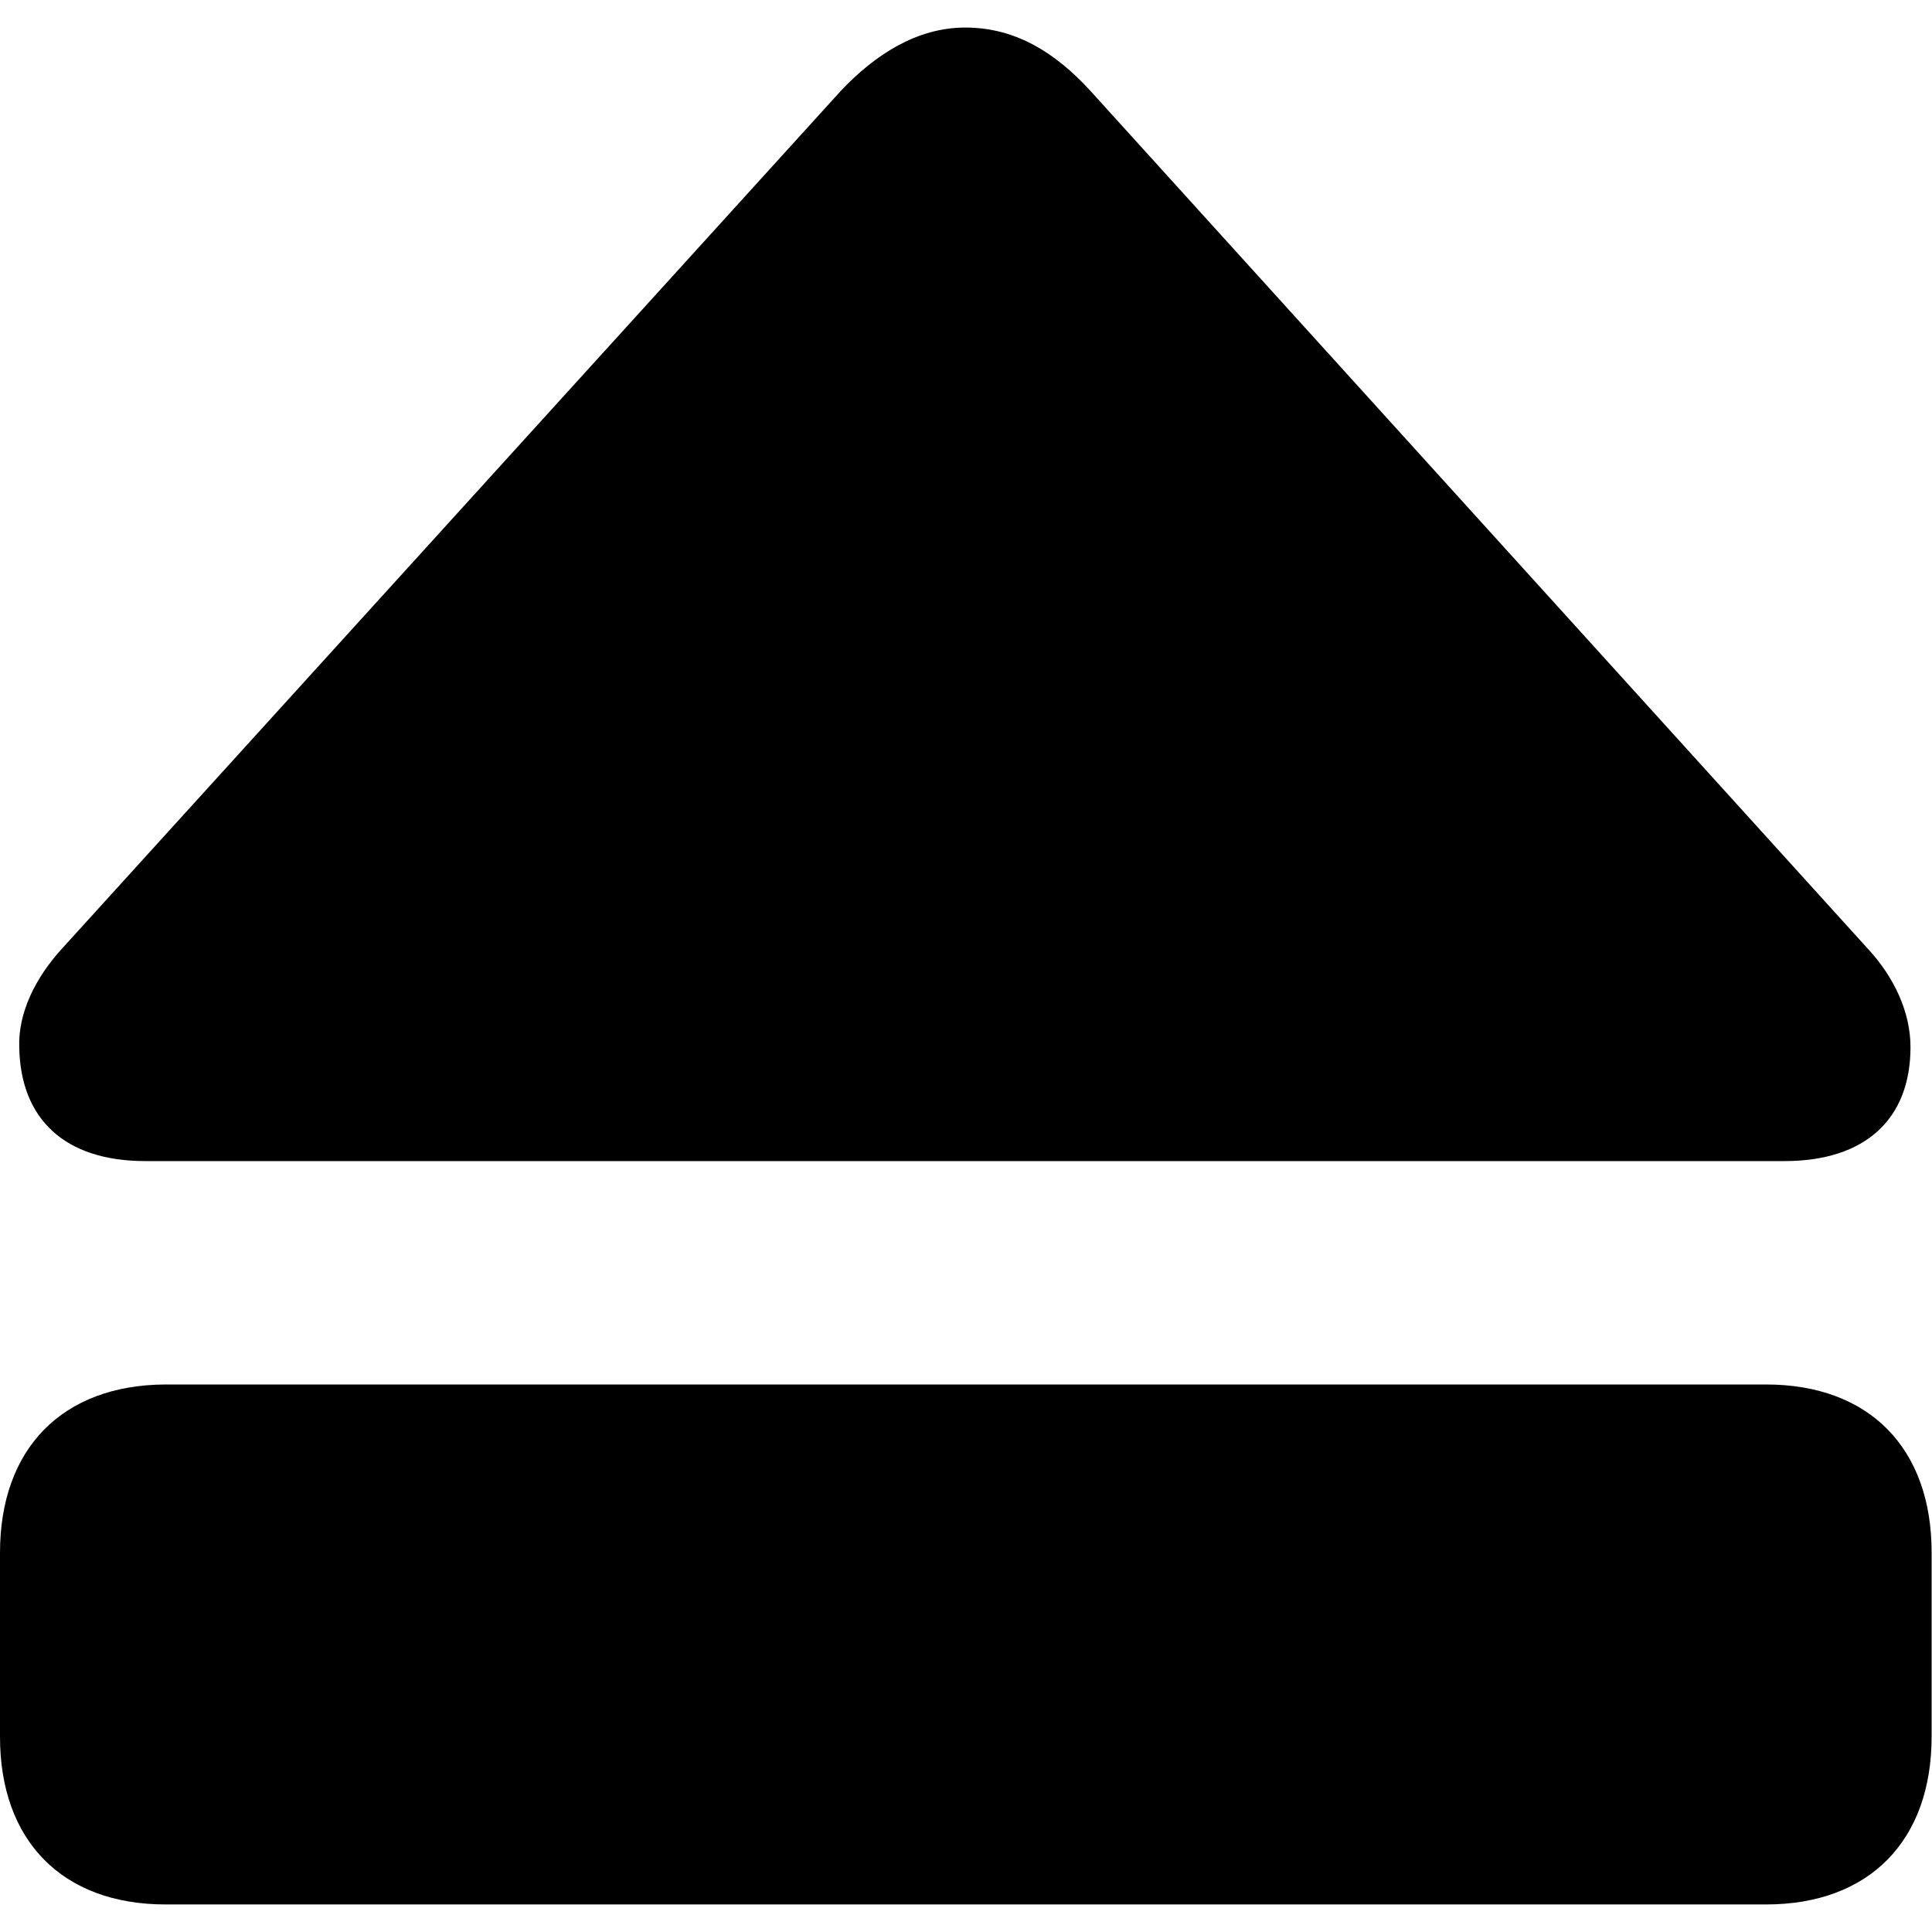 <?xml version="1.0" ?><!-- Generator: Adobe Illustrator 25.0.0, SVG Export Plug-In . SVG Version: 6.00 Build 0)  --><svg xmlns="http://www.w3.org/2000/svg" xmlns:xlink="http://www.w3.org/1999/xlink" version="1.1" id="Layer_1" x="0px" y="0px" viewBox="0 0 512 512" style="enable-background:new 0 0 512 512;" xml:space="preserve">
<path d="M38.5,307.7h434.4c21.6,0,33.4-11.3,33.4-30.2c0-8.9-4-18.3-11.6-26.4L288.9,24c-9.2-10-19.7-16.7-33.1-16.7  c-12.9,0-24,7.3-32.9,16.7L16.7,251.1c-7.5,8.1-11.9,17.5-11.6,26.4C5.4,296.4,17,307.7,38.5,307.7z M43.9,504.7h424.1  c27.5,0,43.9-17,43.9-44.5v-48.8c0-27.5-16.4-44.5-43.9-44.5H43.9C16.4,367,0,384,0,411.5v48.8C0,487.7,16.4,504.7,43.9,504.7z"/>
</svg>